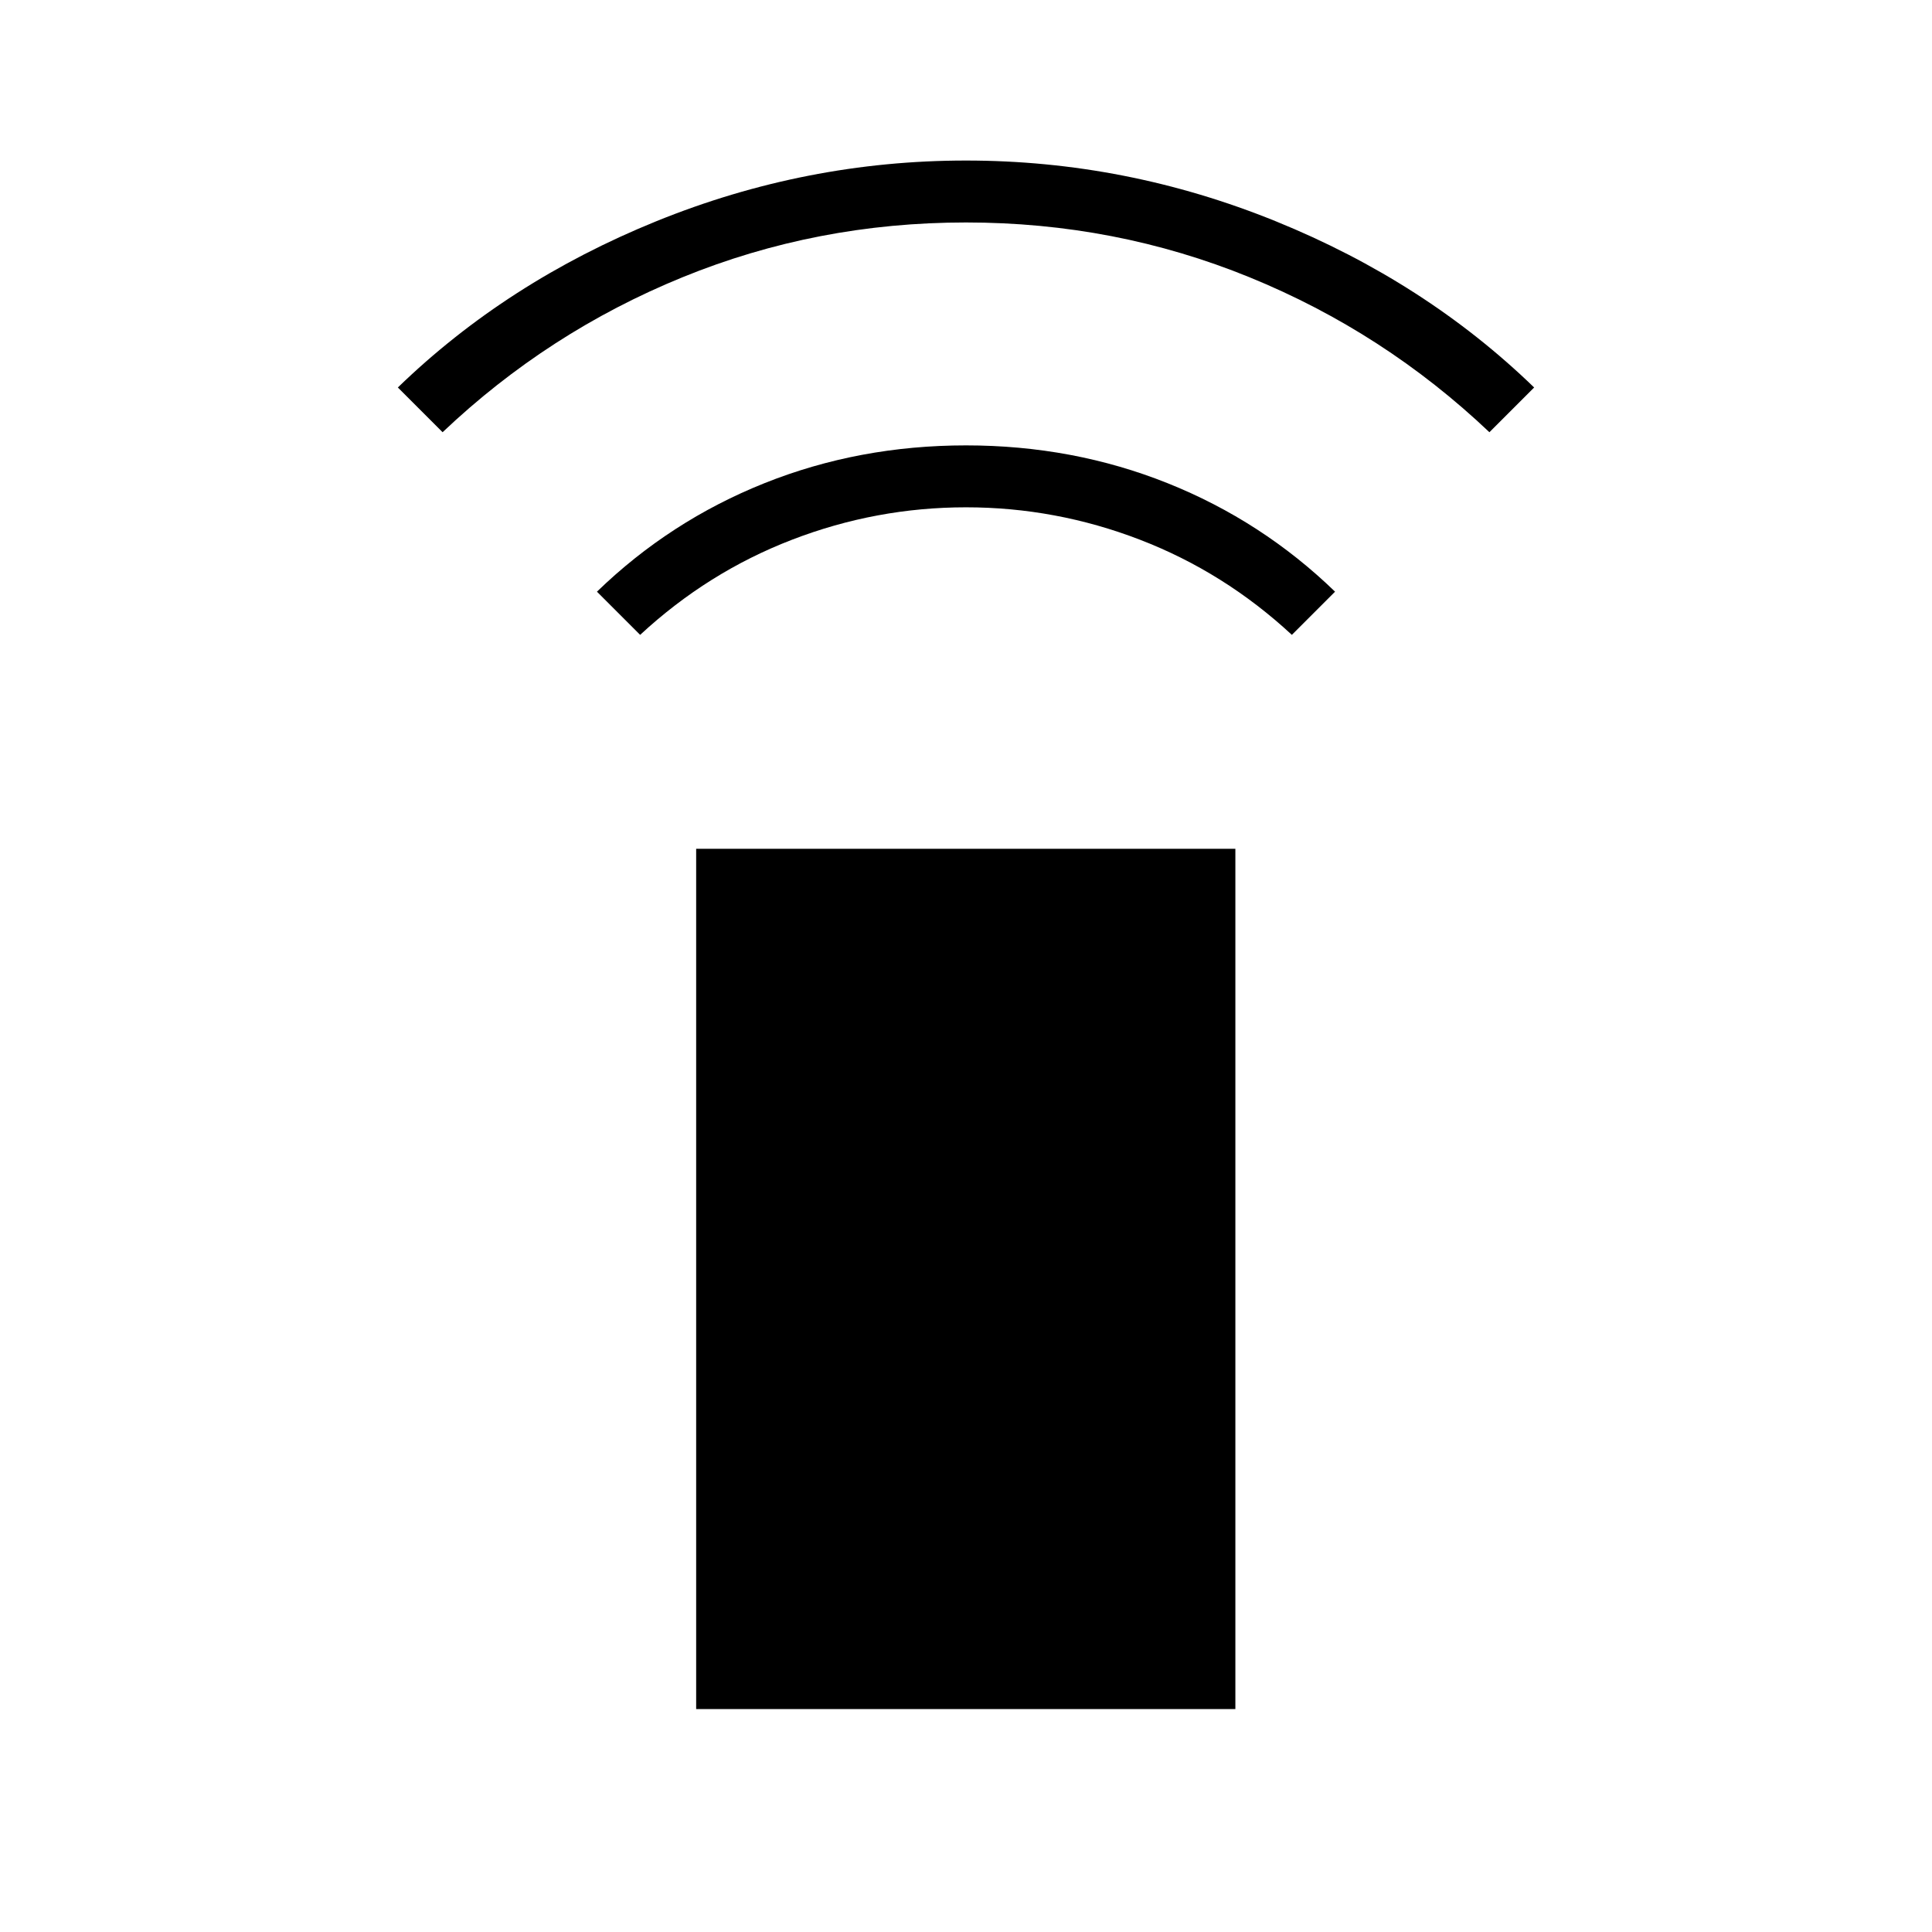 <svg xmlns="http://www.w3.org/2000/svg" height="48" viewBox="0 -960 960 960" width="48"><path d="M318.08-644.54 296.62-666q36.3-35.15 83.26-53.92 46.97-18.77 100.12-18.77 53.15 0 100.12 18.77 46.96 18.77 83.26 53.92l-21.46 21.46q-33.61-31.15-75.46-47.27-41.84-16.11-86.46-16.11-44.62 0-86.46 16.11-41.85 16.12-75.46 47.27Zm-98.16-100.69-22.23-22.23q54.16-52.46 128.46-82.62 74.31-30.15 153.85-30.15 79.54 0 153.85 30.15 74.3 30.16 128.46 82.62l-22.23 22.23q-52.46-49.77-119.2-77-66.73-27.23-140.88-27.23-74.15 0-140.88 27.23-66.74 27.23-119.2 77Zm126 634.46v-427.46h267.93v427.46H345.92Z"/></svg>